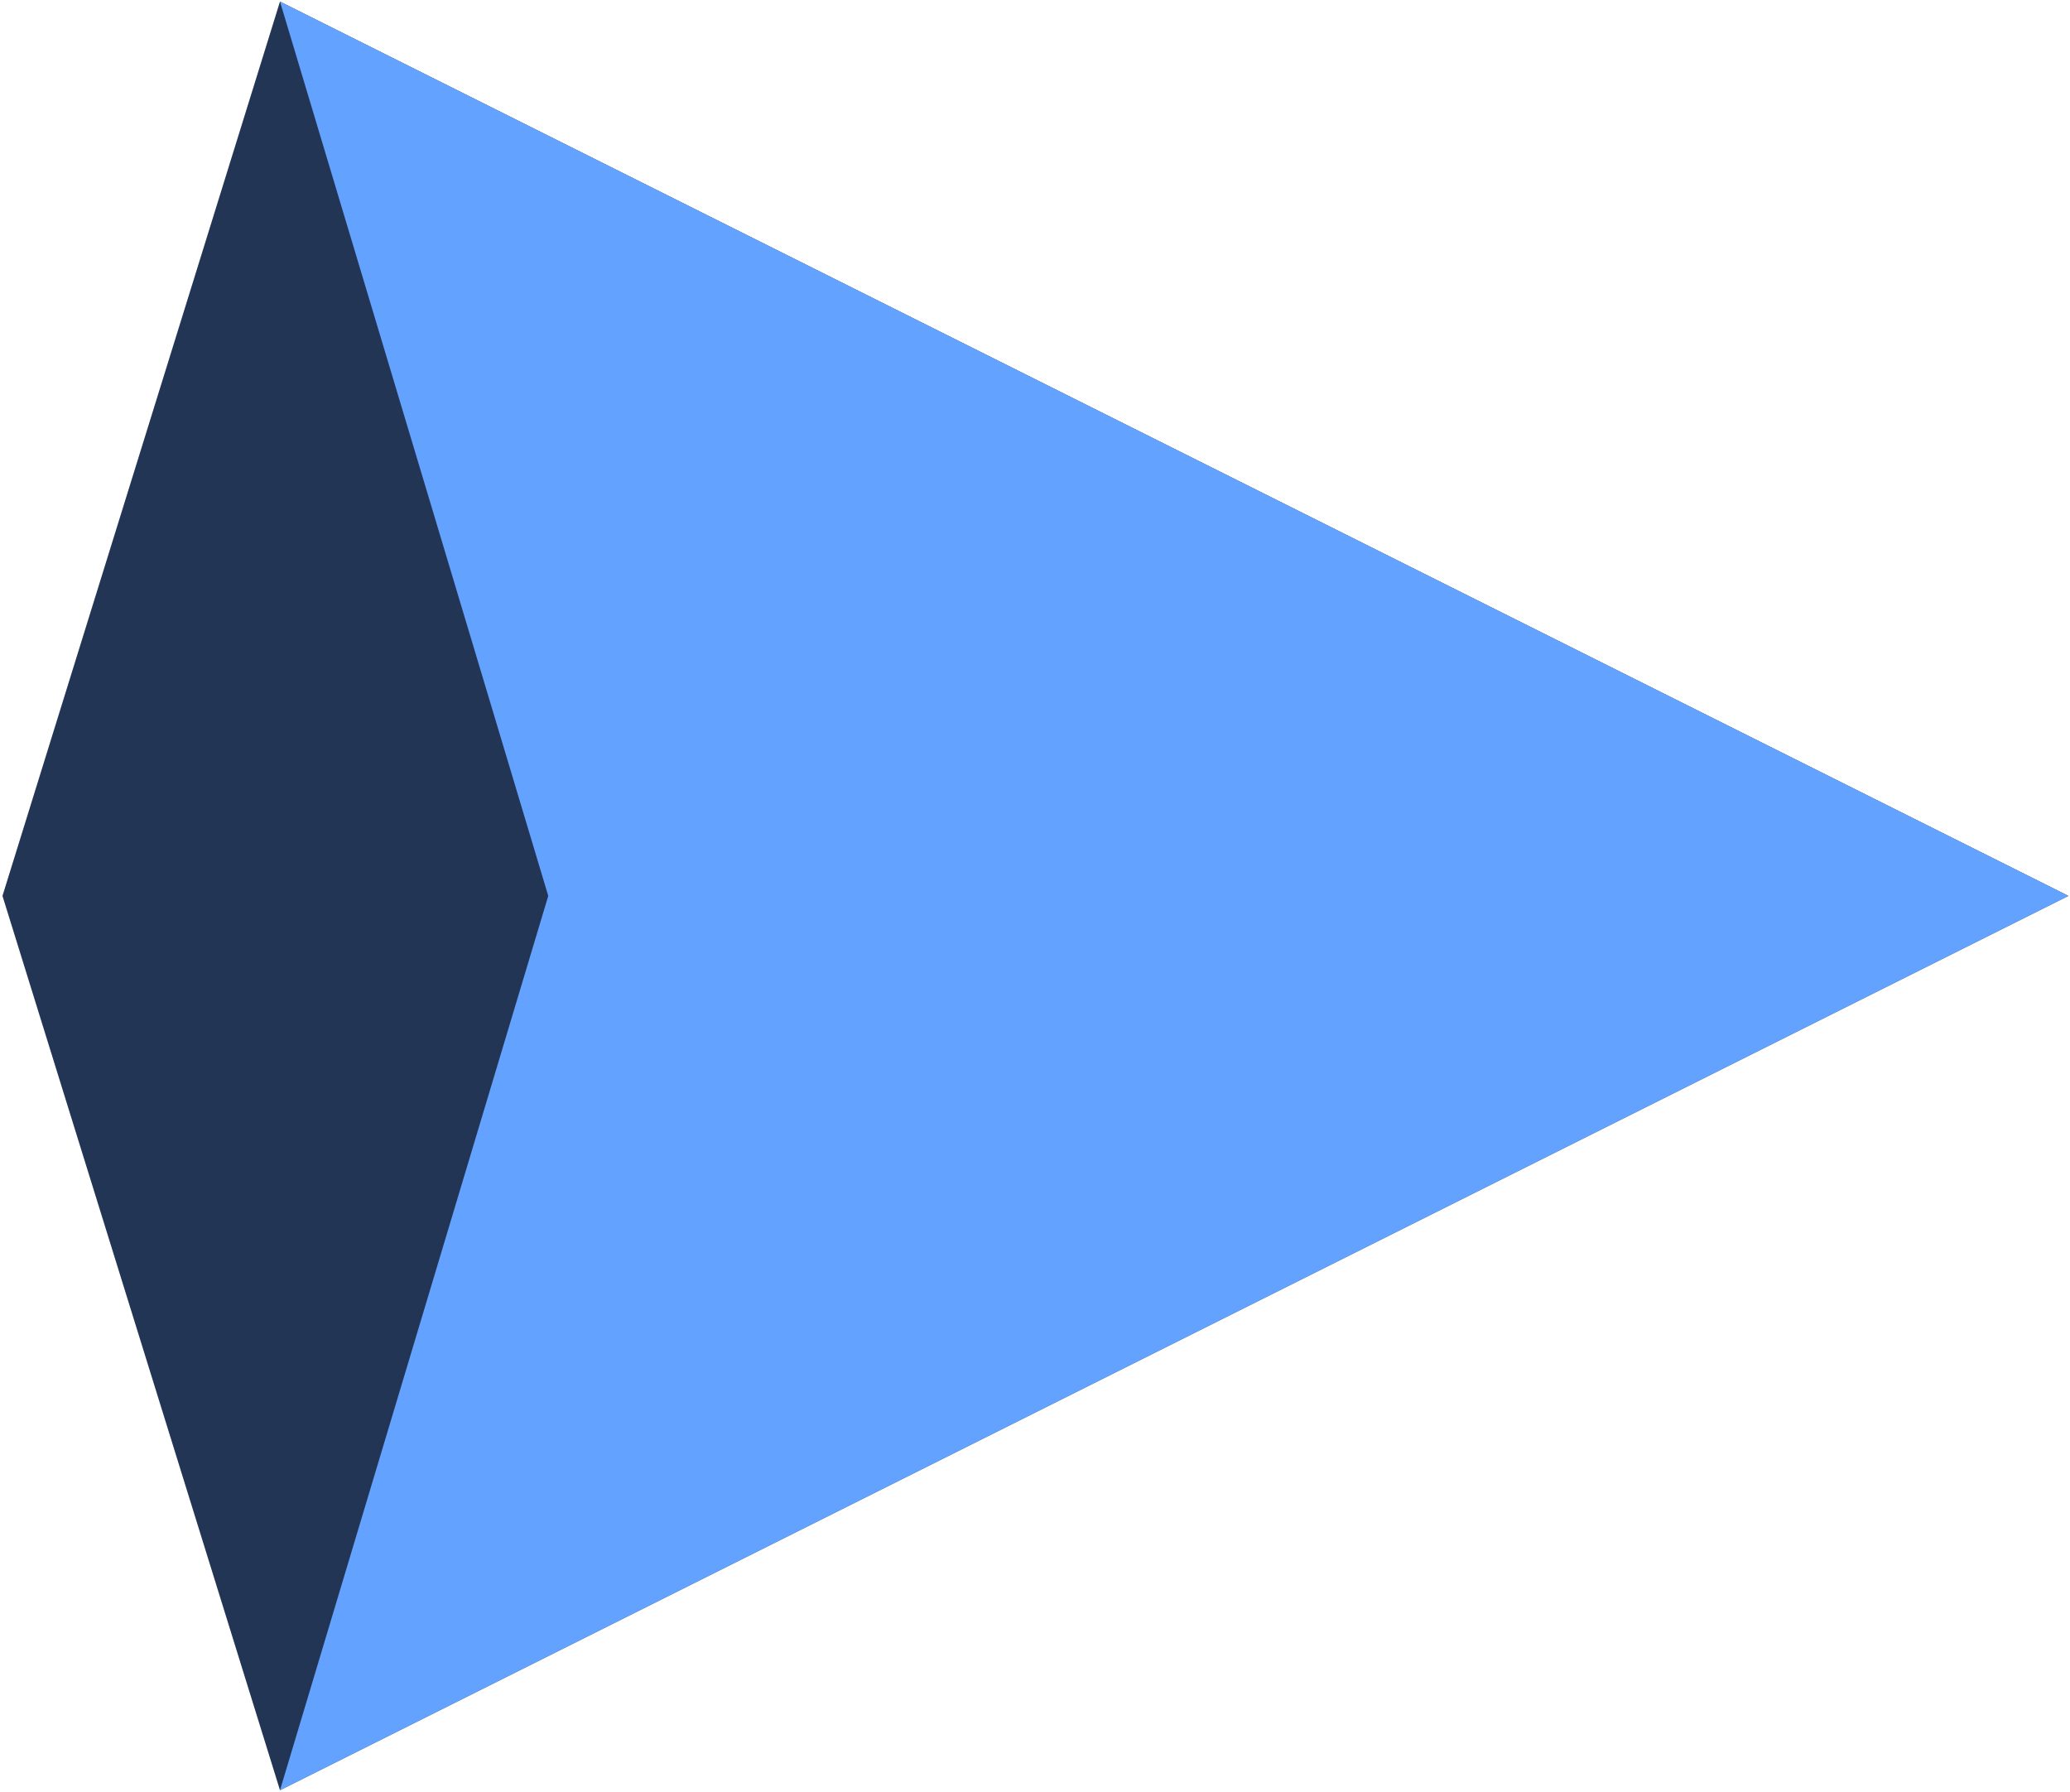 <svg width="513" height="444" viewBox="0 0 513 444" fill="none" xmlns="http://www.w3.org/2000/svg">
<path d="M512.612 222L69.388 443.612L0.612 222L69.388 0.388L512.612 222Z" fill="#233554"/>
<path d="M512.612 222L69.388 443.612L135.872 222L69.388 0.388L512.612 222Z" fill="#64A2FF"/>
</svg>
